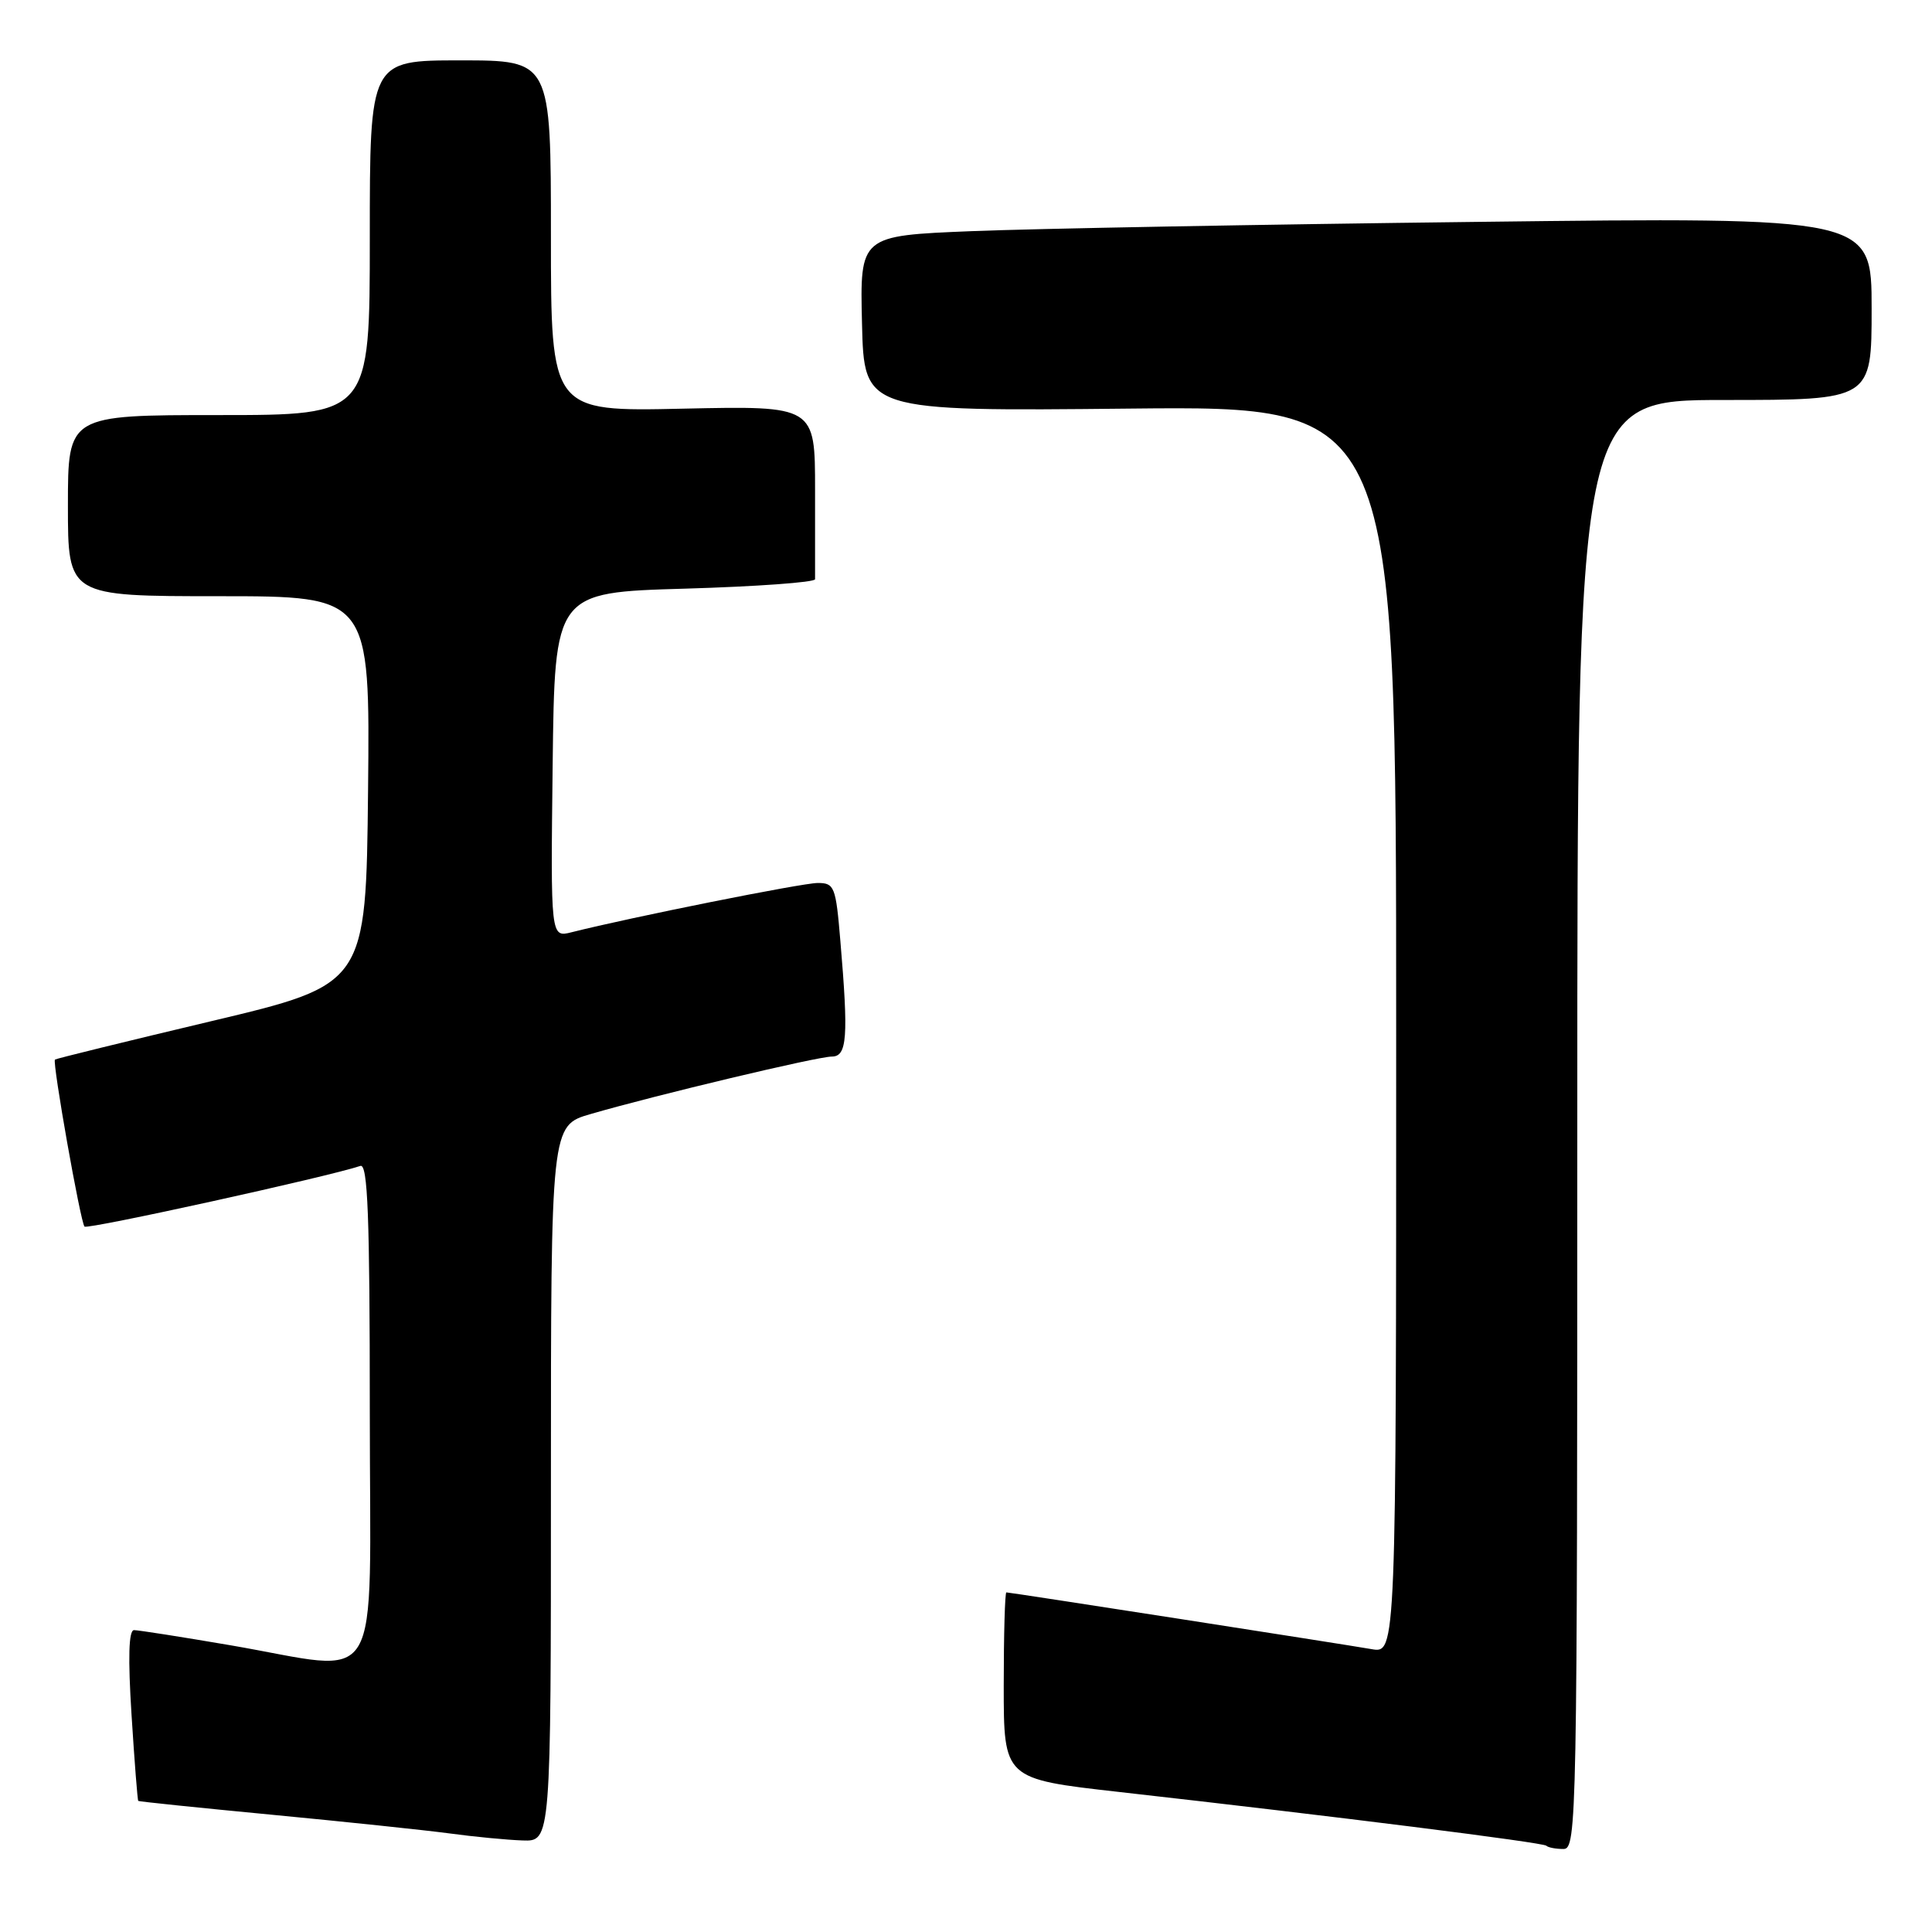 <?xml version="1.0" encoding="UTF-8" standalone="no"?>
<!DOCTYPE svg PUBLIC "-//W3C//DTD SVG 1.1//EN" "http://www.w3.org/Graphics/SVG/1.1/DTD/svg11.dtd" >
<svg xmlns="http://www.w3.org/2000/svg" xmlns:xlink="http://www.w3.org/1999/xlink" version="1.1" viewBox="0 0 256 256">
 <g >
 <path fill="currentColor"
d=" M 209.00 149.00 C 209.00 53.00 209.00 53.00 228.50 53.00 C 248.00 53.00 248.00 53.00 248.00 40.88 C 248.00 28.77 248.00 28.77 195.75 29.40 C 167.01 29.74 136.85 30.30 128.72 30.63 C 113.94 31.23 113.94 31.23 114.22 42.86 C 114.50 54.50 114.50 54.50 149.75 54.14 C 185.00 53.79 185.00 53.79 185.00 136.44 C 185.00 219.09 185.00 219.09 181.75 218.52 C 177.85 217.84 133.85 211.00 133.35 211.00 C 133.16 211.00 133.00 216.56 133.00 223.36 C 133.00 235.72 133.00 235.72 148.25 237.44 C 177.24 240.71 204.47 244.14 204.90 244.57 C 205.14 244.81 206.16 245.00 207.17 245.00 C 208.93 245.00 209.00 241.42 209.00 149.00 Z  M 73.00 196.57 C 73.00 149.14 73.00 149.14 78.25 147.62 C 86.91 145.10 108.32 140.00 110.22 140.00 C 112.25 140.00 112.44 137.45 111.35 124.65 C 110.75 117.46 110.56 117.00 108.35 117.00 C 106.30 117.00 83.66 121.53 75.73 123.53 C 72.96 124.23 72.96 124.23 73.23 101.36 C 73.50 78.50 73.50 78.50 90.75 78.00 C 100.24 77.72 108.01 77.16 108.00 76.75 C 108.00 76.34 108.00 71.00 108.00 64.89 C 108.00 53.77 108.00 53.77 90.50 54.15 C 73.00 54.54 73.00 54.54 73.00 31.27 C 73.00 8.00 73.00 8.00 61.00 8.00 C 49.00 8.00 49.00 8.00 49.00 31.50 C 49.00 55.00 49.00 55.00 29.00 55.00 C 9.00 55.00 9.00 55.00 9.00 67.00 C 9.00 79.00 9.00 79.00 29.02 79.00 C 49.03 79.00 49.03 79.00 48.77 104.72 C 48.50 130.44 48.50 130.44 28.00 135.31 C 16.72 137.99 7.40 140.28 7.28 140.40 C 6.91 140.76 10.67 162.00 11.20 162.53 C 11.61 162.94 43.63 155.89 47.75 154.49 C 48.73 154.15 49.00 161.10 49.00 187.03 C 49.00 225.09 51.13 221.53 30.50 218.00 C 24.07 216.90 18.33 216.00 17.76 216.00 C 17.05 216.00 16.95 219.65 17.43 227.24 C 17.82 233.41 18.22 238.54 18.32 238.63 C 18.42 238.72 26.38 239.54 36.00 240.46 C 45.62 241.38 56.20 242.49 59.50 242.93 C 62.80 243.38 67.19 243.80 69.25 243.87 C 73.00 244.00 73.00 244.00 73.00 196.57 Z "/>
</g>
</svg>
